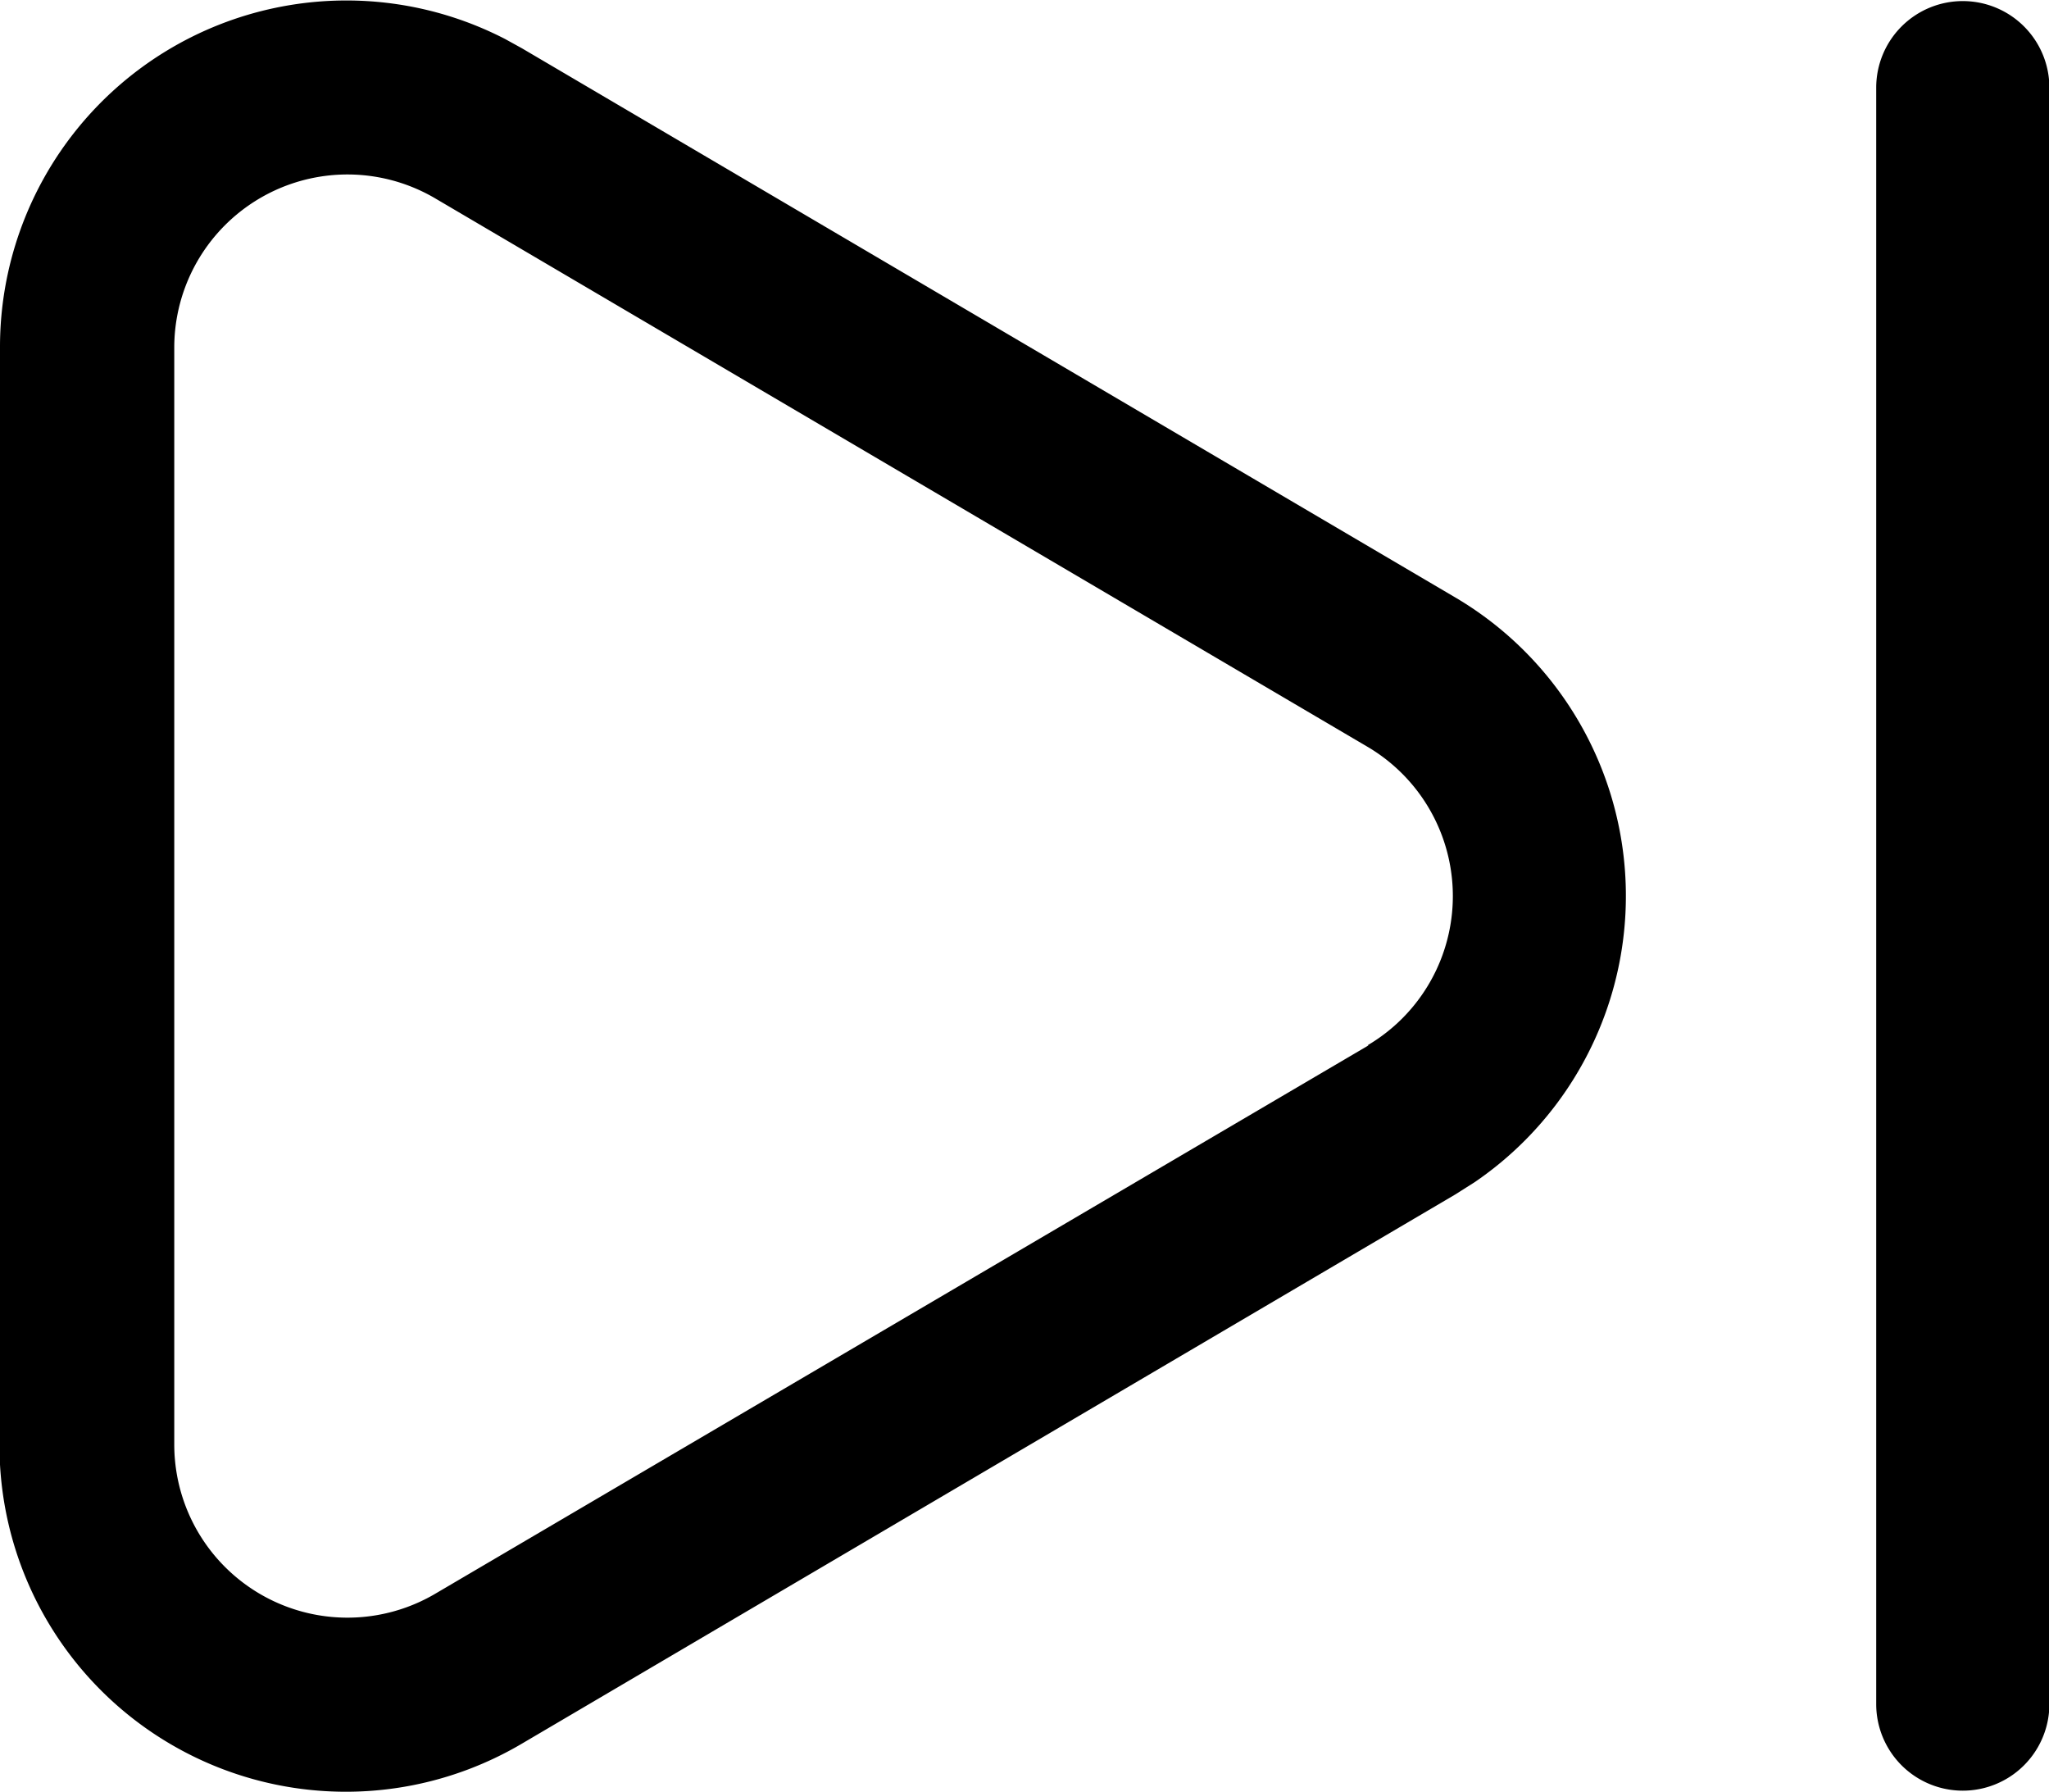 <?xml version="1.0" standalone="no"?><!DOCTYPE svg PUBLIC "-//W3C//DTD SVG 1.1//EN" "http://www.w3.org/Graphics/SVG/1.1/DTD/svg11.dtd"><svg t="1721231138924" class="icon" viewBox="0 0 1171 1024" version="1.1" xmlns="http://www.w3.org/2000/svg" p-id="5242" xmlns:xlink="http://www.w3.org/1999/xlink" width="228.711" height="200"><path d="M1121.736 0.619a49.487 49.487 0 0 0-49.487 49.487v923.79a49.487 49.487 0 0 0 98.973 0V50.105a49.487 49.487 0 0 0-49.487-49.487zM831.621 341.333L298.28 27.589l-9.65-5.32A197.946 197.946 0 0 0 0 197.946v638.871a197.946 197.946 0 0 0 298.28 159.47l533.341-313.745 11.134-7.052a197.946 197.946 0 0 0-11.134-334.158z m-49.487 255.969L248.051 911.047a98.973 98.973 0 0 1-148.46-85.364V197.946a98.973 98.973 0 0 1 148.46-84.993l533.465 313.745a98.973 98.973 0 0 1 0 170.605z" p-id="5243"></path></svg>